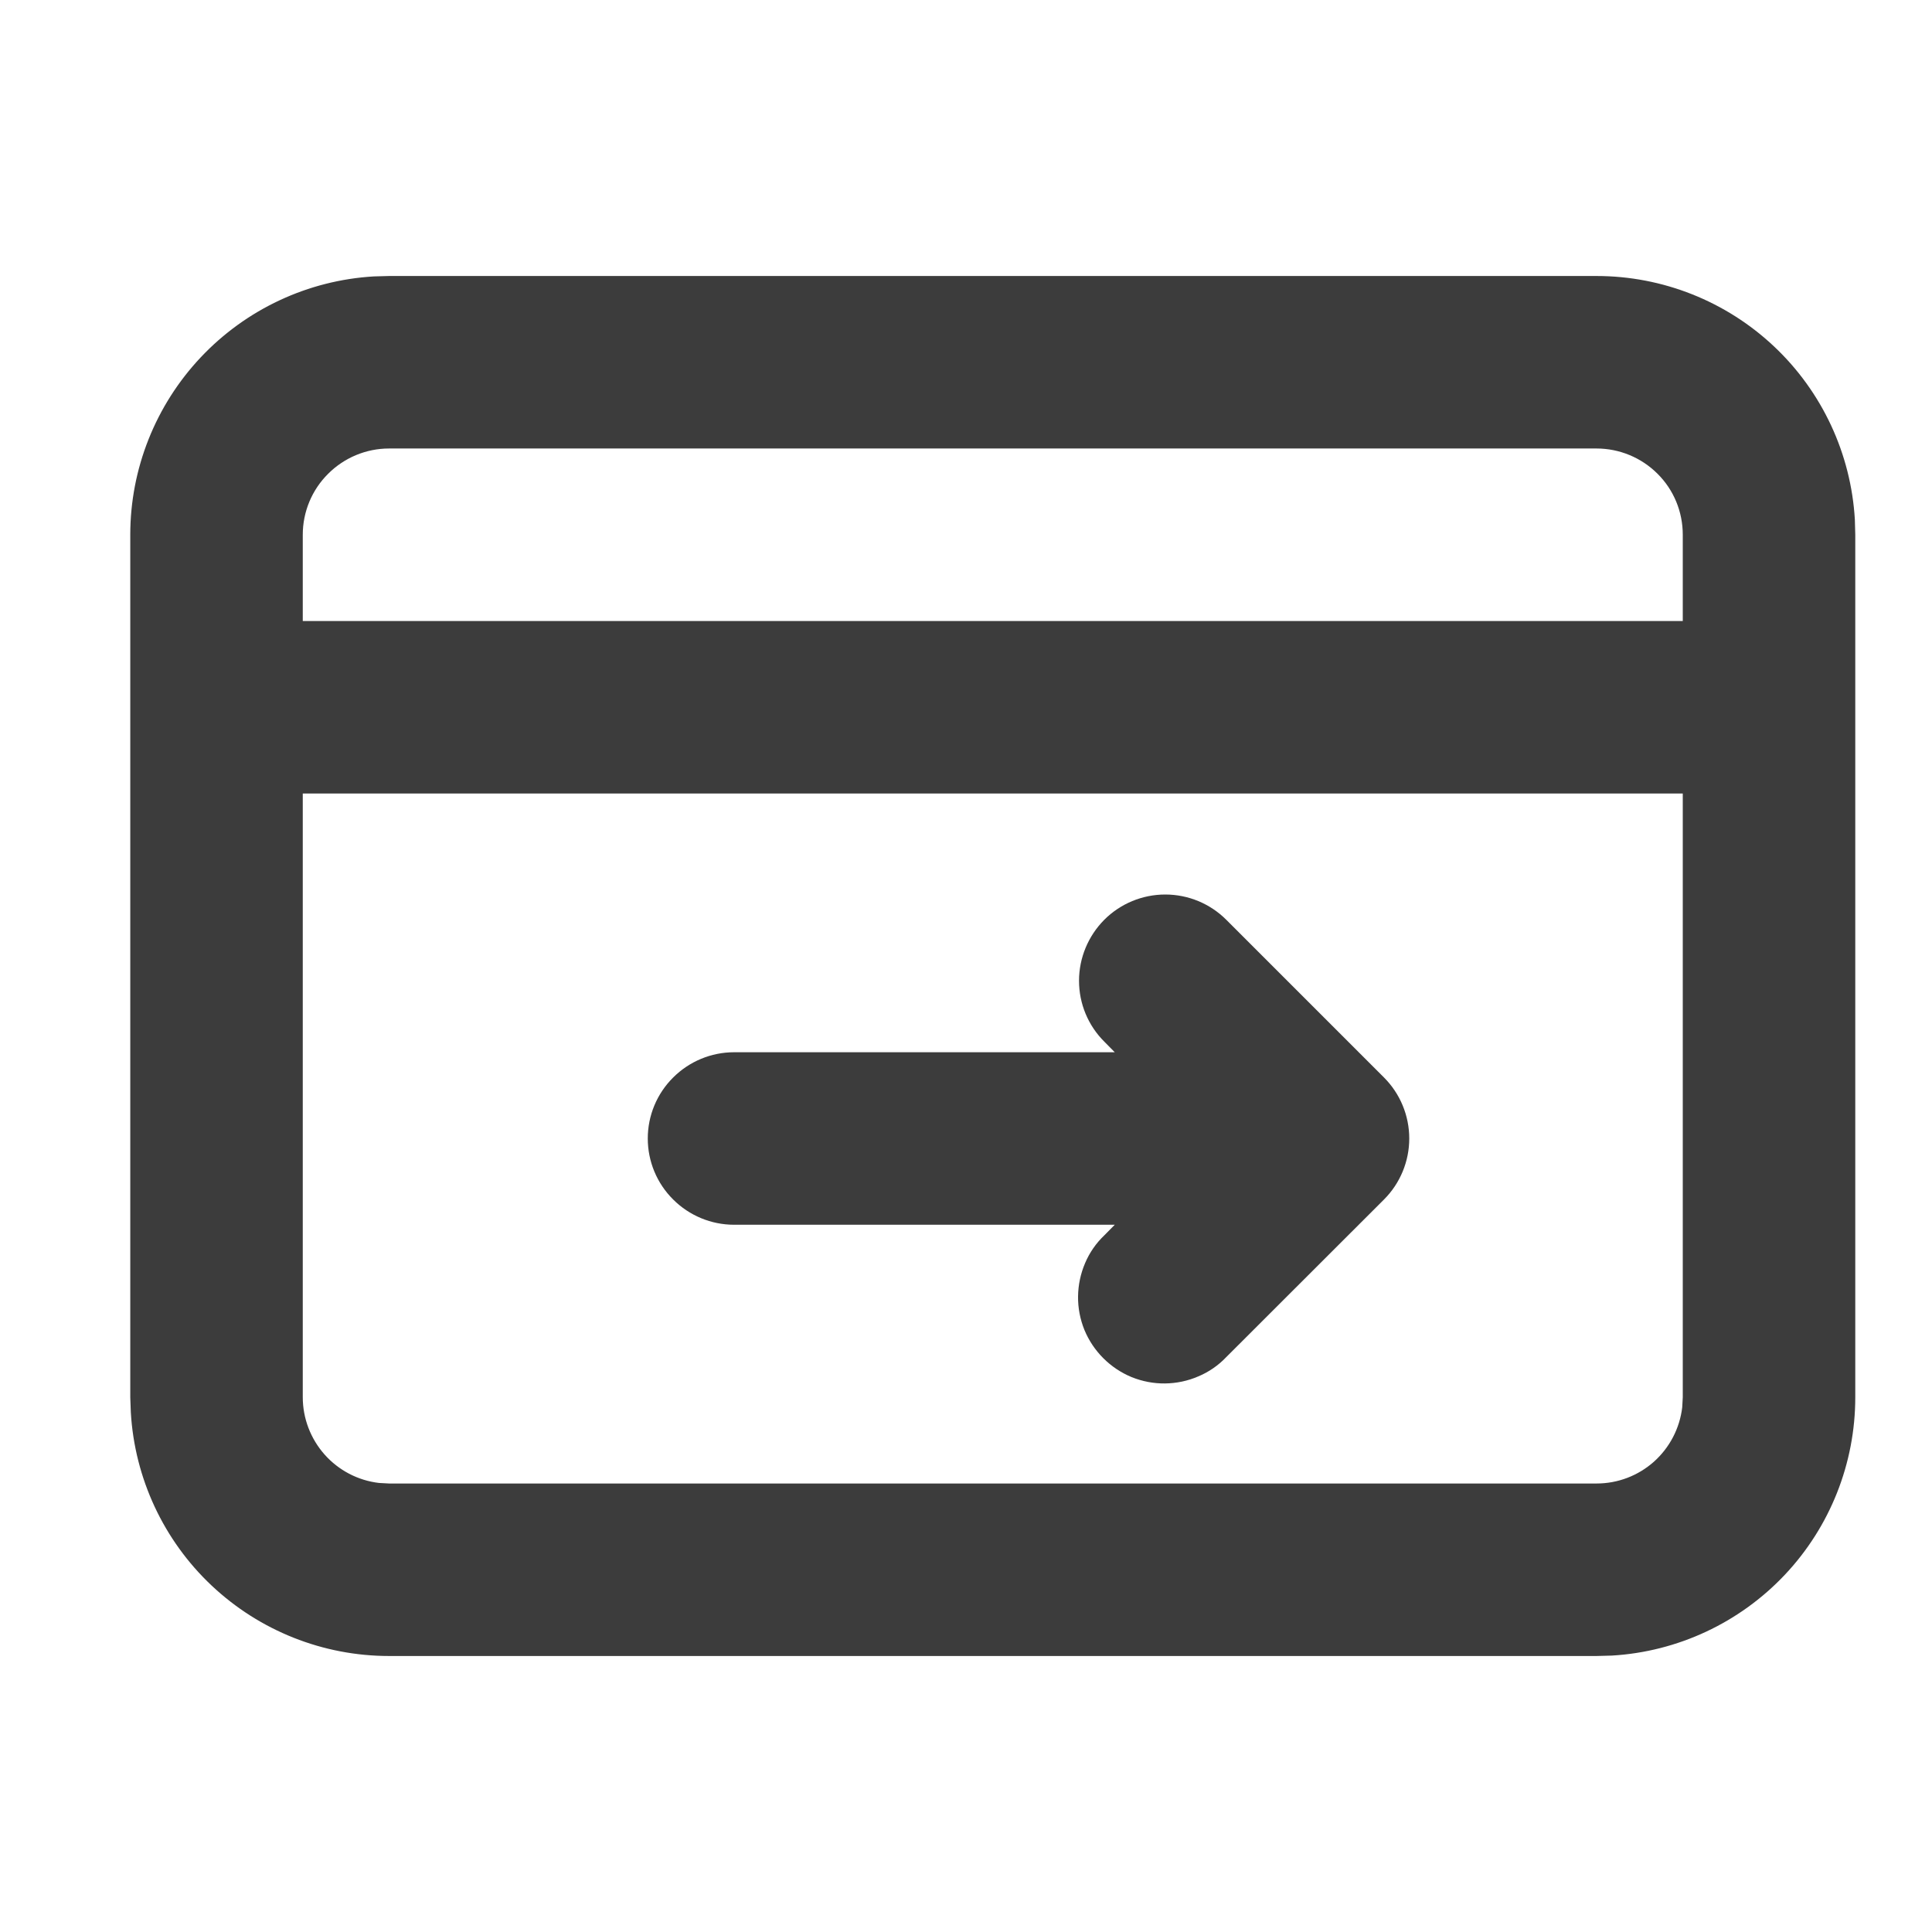 <svg width="14" height="14" viewBox="0 0 14 14" fill="none" xmlns="http://www.w3.org/2000/svg">
<path fill-rule="evenodd" clip-rule="evenodd" d="M11.569 2C12.048 2 12.508 2.183 12.856 2.511C13.204 2.839 13.413 3.288 13.441 3.765L13.444 3.875V10.125C13.444 10.603 13.262 11.063 12.934 11.411C12.606 11.759 12.157 11.969 11.68 11.997L11.569 12H2.819C2.341 12 1.881 11.817 1.533 11.489C1.185 11.161 0.976 10.712 0.948 10.235L0.944 10.125V3.875C0.944 3.397 1.127 2.937 1.455 2.589C1.783 2.241 2.232 2.031 2.709 2.003L2.819 2H11.569ZM12.194 5.75H2.194V10.125C2.194 10.278 2.251 10.426 2.352 10.54C2.454 10.655 2.594 10.728 2.746 10.746L2.819 10.75H11.569C11.723 10.75 11.87 10.694 11.985 10.592C12.099 10.49 12.172 10.35 12.19 10.198L12.194 10.125V5.75ZM8.886 6.665L10.029 7.808C10.146 7.925 10.212 8.084 10.212 8.25C10.212 8.416 10.146 8.575 10.029 8.692L8.886 9.834C8.829 9.894 8.76 9.942 8.683 9.974C8.607 10.007 8.525 10.024 8.442 10.025C8.359 10.026 8.277 10.01 8.2 9.979C8.123 9.947 8.054 9.901 7.995 9.842C7.936 9.783 7.89 9.714 7.858 9.637C7.827 9.56 7.811 9.478 7.812 9.395C7.813 9.312 7.83 9.23 7.863 9.153C7.895 9.077 7.943 9.008 8.003 8.951L8.078 8.875H5.319C5.154 8.875 4.995 8.809 4.878 8.692C4.76 8.575 4.694 8.416 4.694 8.25C4.694 8.084 4.76 7.925 4.878 7.808C4.995 7.691 5.154 7.625 5.319 7.625H8.078L8.003 7.549C7.885 7.432 7.819 7.273 7.819 7.107C7.819 6.942 7.885 6.783 8.002 6.665C8.119 6.548 8.278 6.482 8.444 6.482C8.61 6.482 8.769 6.548 8.886 6.665ZM11.569 3.25H2.819C2.654 3.25 2.495 3.316 2.378 3.433C2.26 3.55 2.194 3.709 2.194 3.875V4.5H12.194V3.875C12.194 3.709 12.129 3.55 12.011 3.433C11.894 3.316 11.735 3.25 11.569 3.25Z" fill="#3C3C3C"/>
</svg>
